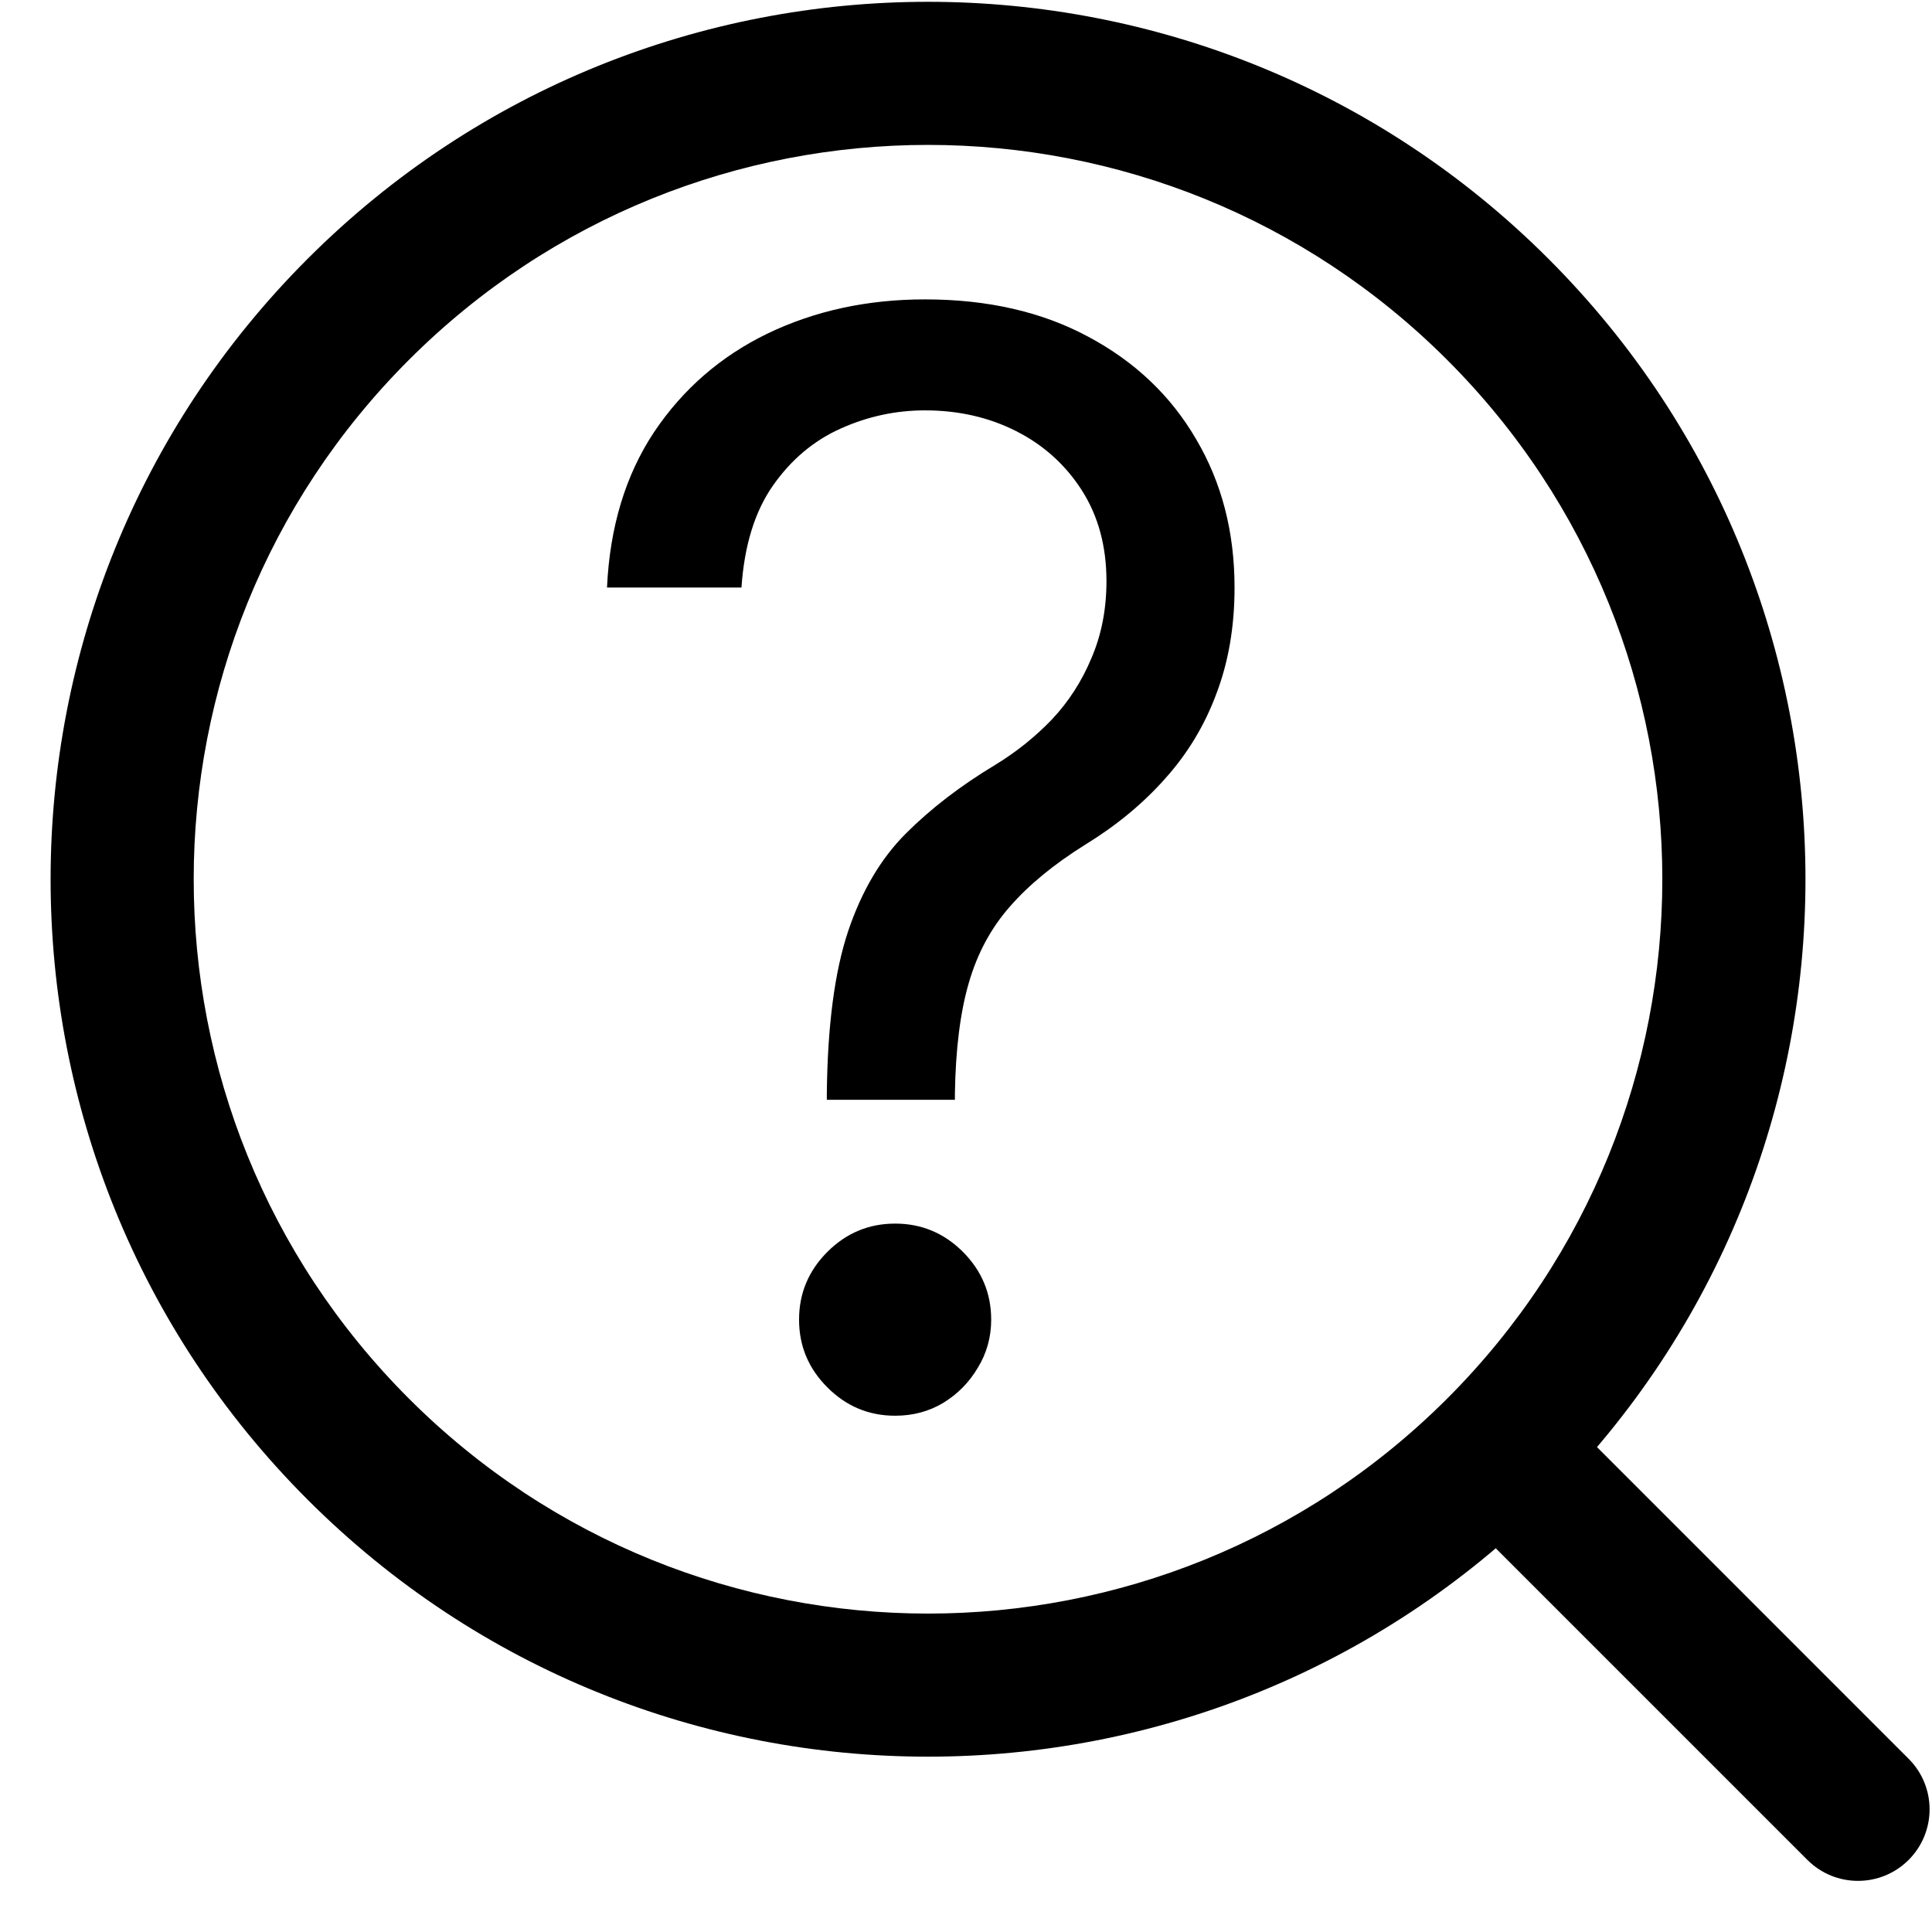 <svg width="27" height="27" viewBox="0 0 27 27" fill="none" xmlns="http://www.w3.org/2000/svg">
<path fill-rule="evenodd" clip-rule="evenodd" d="M5.713 5.031C1.705 9.039 1.705 15.536 5.713 19.544C9.72 23.552 16.218 23.552 20.226 19.544C24.233 15.536 24.233 9.039 20.226 5.031C16.218 1.023 9.72 1.023 5.713 5.031ZM4.299 20.958C-0.49 16.17 -0.49 8.406 4.299 3.617C9.087 -1.172 16.851 -1.172 21.64 3.617C26.429 8.406 26.429 16.17 21.64 20.958C16.851 25.747 9.087 25.747 4.299 20.958Z" fill="black"/>
<path fill-rule="evenodd" clip-rule="evenodd" d="M25.259 25.993L20.181 20.915L21.595 19.5L26.673 24.579C27.064 24.969 27.064 25.602 26.673 25.993C26.282 26.383 25.649 26.383 25.259 25.993Z" fill="black"/>
<path d="M11.555 15.37V15.28C11.565 14.331 11.665 13.575 11.853 13.013C12.042 12.452 12.311 11.997 12.659 11.649C13.007 11.301 13.424 10.98 13.912 10.687C14.205 10.508 14.469 10.296 14.702 10.053C14.936 9.804 15.12 9.518 15.254 9.195C15.393 8.872 15.463 8.514 15.463 8.121C15.463 7.634 15.348 7.212 15.12 6.854C14.891 6.496 14.585 6.22 14.203 6.026C13.82 5.832 13.395 5.735 12.927 5.735C12.52 5.735 12.127 5.819 11.749 5.989C11.371 6.158 11.056 6.424 10.802 6.786C10.548 7.149 10.402 7.624 10.362 8.211H8.483C8.522 7.366 8.741 6.642 9.139 6.041C9.542 5.439 10.071 4.979 10.727 4.661C11.389 4.343 12.122 4.184 12.927 4.184C13.802 4.184 14.563 4.358 15.209 4.706C15.861 5.054 16.363 5.531 16.716 6.138C17.074 6.744 17.253 7.435 17.253 8.211C17.253 8.758 17.168 9.252 16.999 9.695C16.835 10.137 16.596 10.533 16.283 10.881C15.975 11.229 15.602 11.537 15.165 11.805C14.727 12.079 14.377 12.367 14.113 12.67C13.85 12.969 13.658 13.324 13.539 13.737C13.419 14.149 13.355 14.664 13.345 15.28V15.37H11.555ZM12.51 19.785C12.142 19.785 11.826 19.653 11.563 19.389C11.299 19.126 11.167 18.81 11.167 18.442C11.167 18.075 11.299 17.759 11.563 17.495C11.826 17.232 12.142 17.1 12.51 17.1C12.878 17.1 13.193 17.232 13.457 17.495C13.72 17.759 13.852 18.075 13.852 18.442C13.852 18.686 13.79 18.91 13.666 19.113C13.546 19.317 13.385 19.481 13.181 19.606C12.982 19.725 12.758 19.785 12.51 19.785Z" fill="black"/>
</svg>
